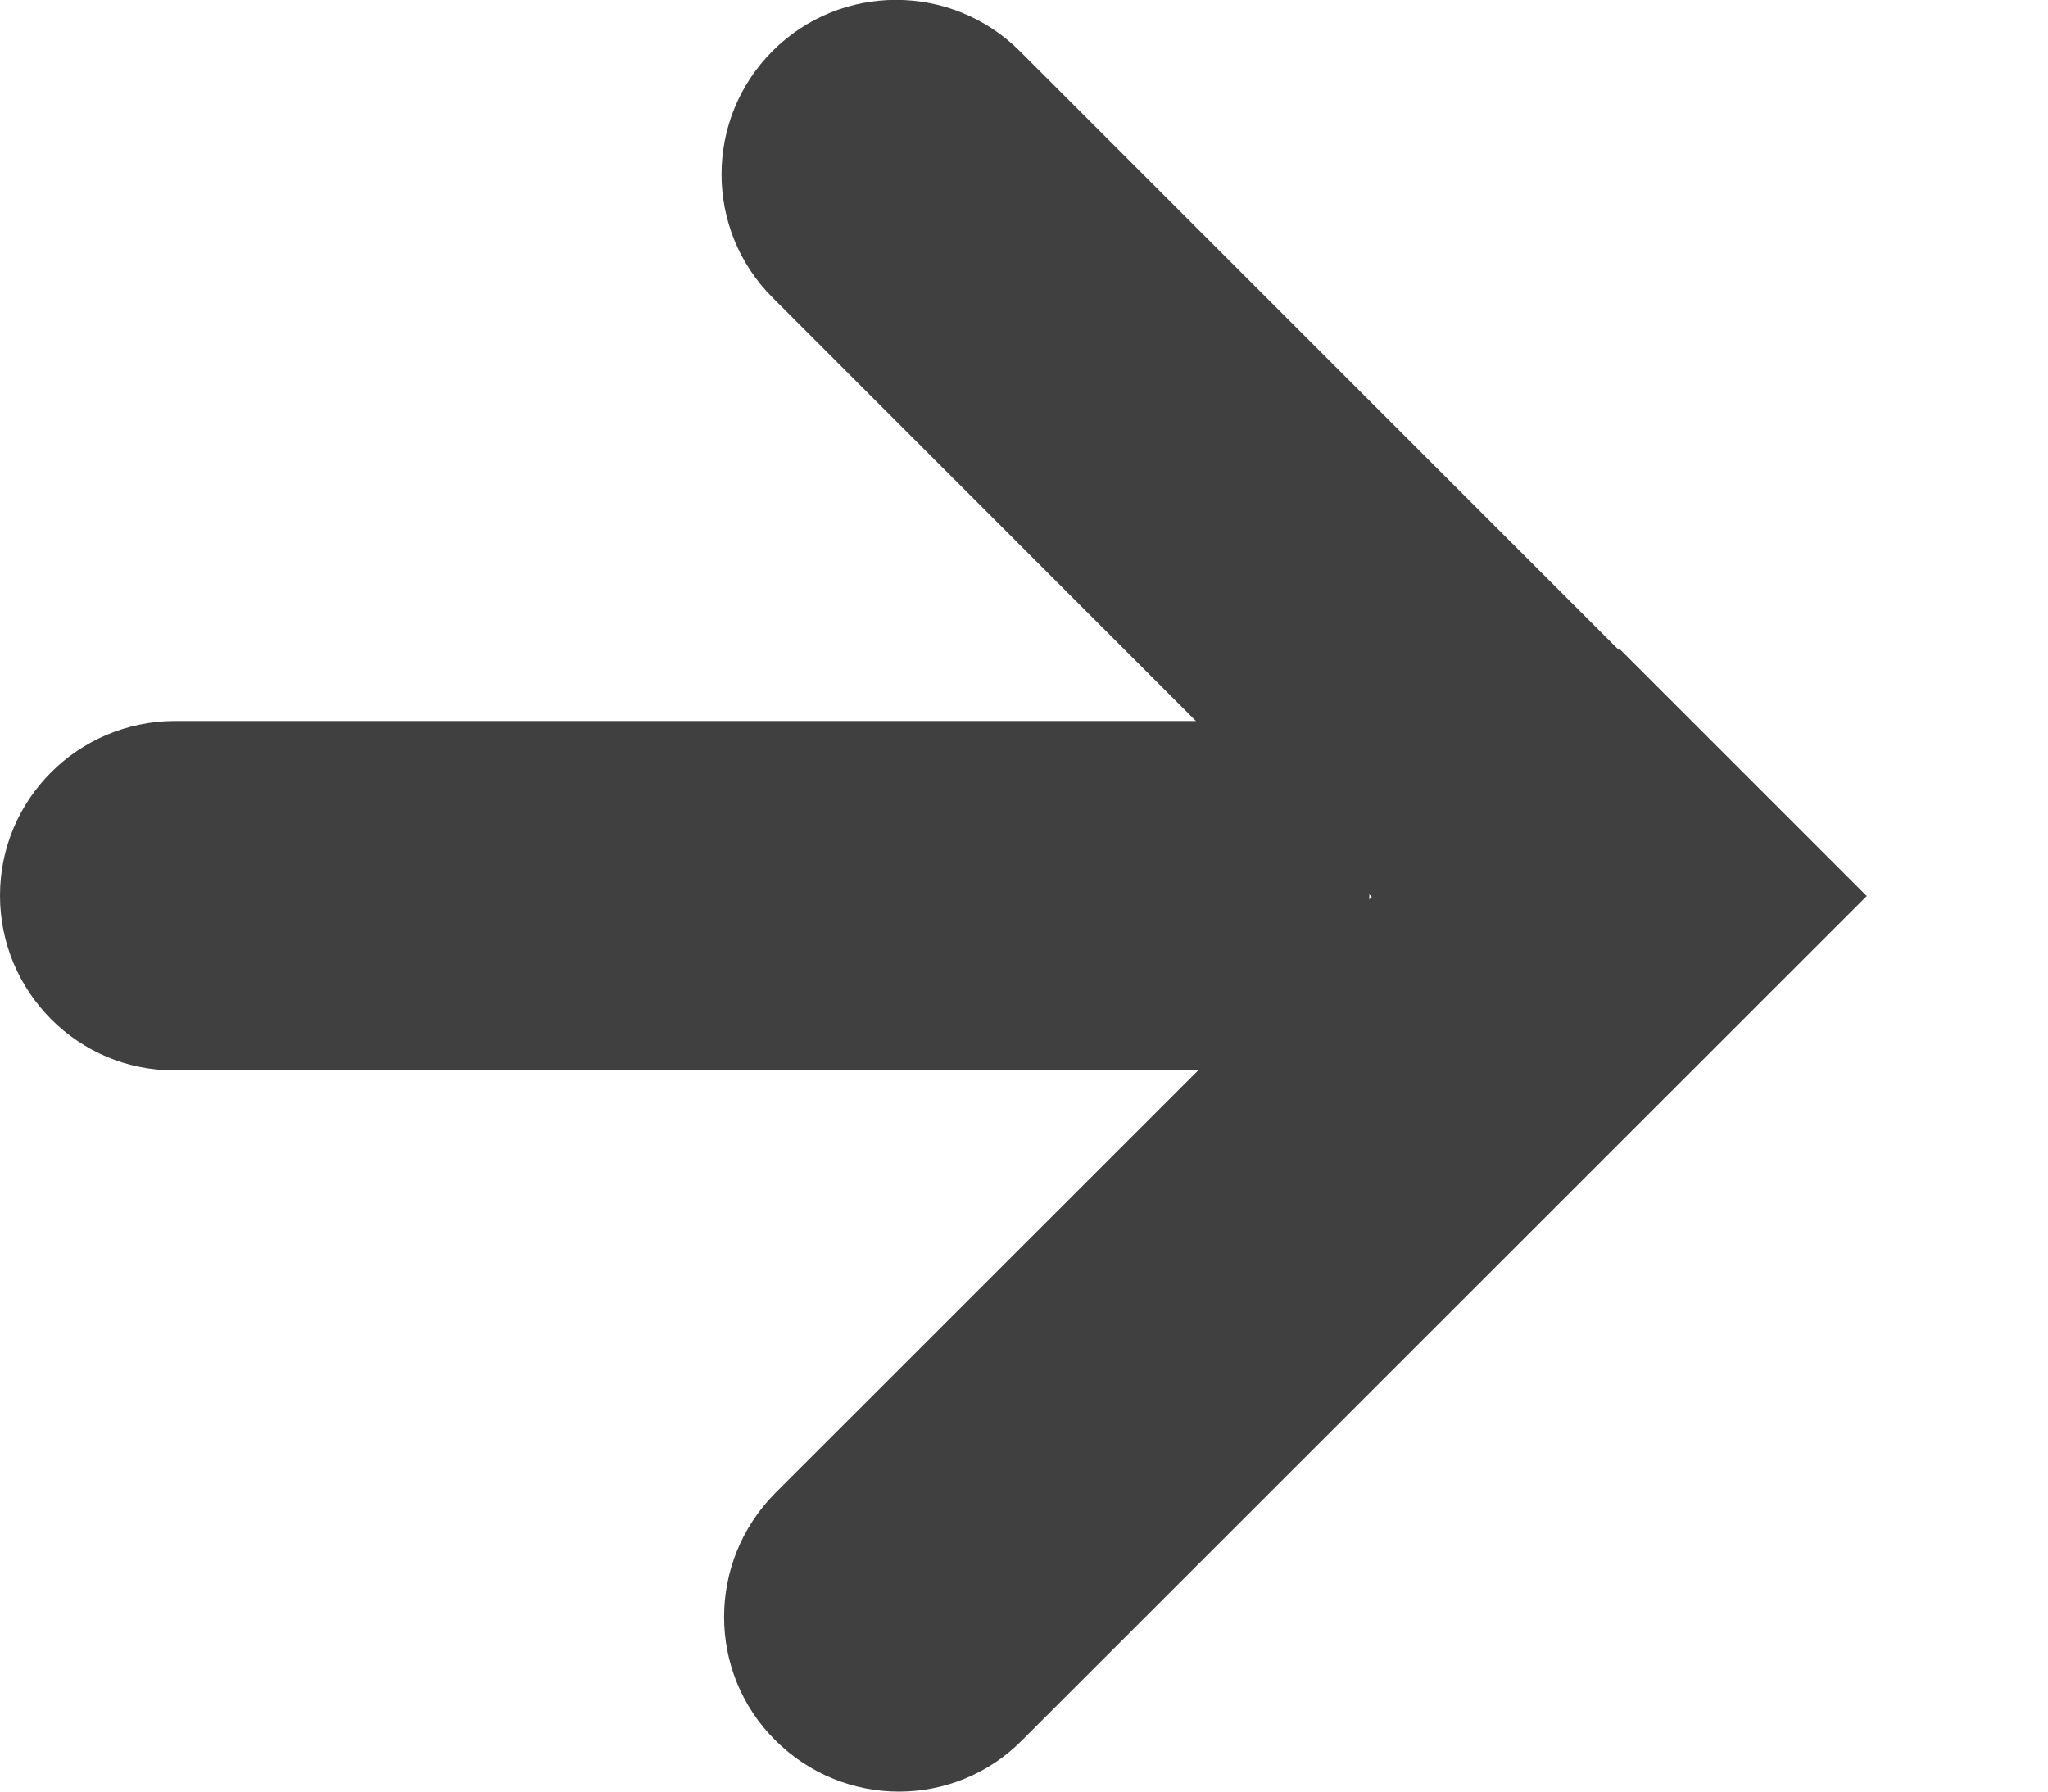 <svg width="8" height="7" viewBox="0 0 8 7" fill="none" xmlns="http://www.w3.org/2000/svg">
<path d="M3.028 6.799C2.762 6.534 2.762 6.102 3.028 5.834L6.327 2.536L7.292 3.501L3.993 6.799C3.728 7.067 3.296 7.067 3.028 6.799Z" fill="#404040"/>
<path d="M3.018 0.199C3.284 -0.067 3.716 -0.067 3.983 0.199L7.282 3.498L6.317 4.463L3.018 1.163C2.752 0.897 2.752 0.465 3.018 0.199Z" fill="#404040"/>
<path d="M0 3.499C0 3.123 0.305 2.818 0.683 2.817L5.349 2.817L5.349 4.182L0.683 4.182C0.307 4.184 0 3.877 0 3.499Z" fill="#404040"/>
</svg>
